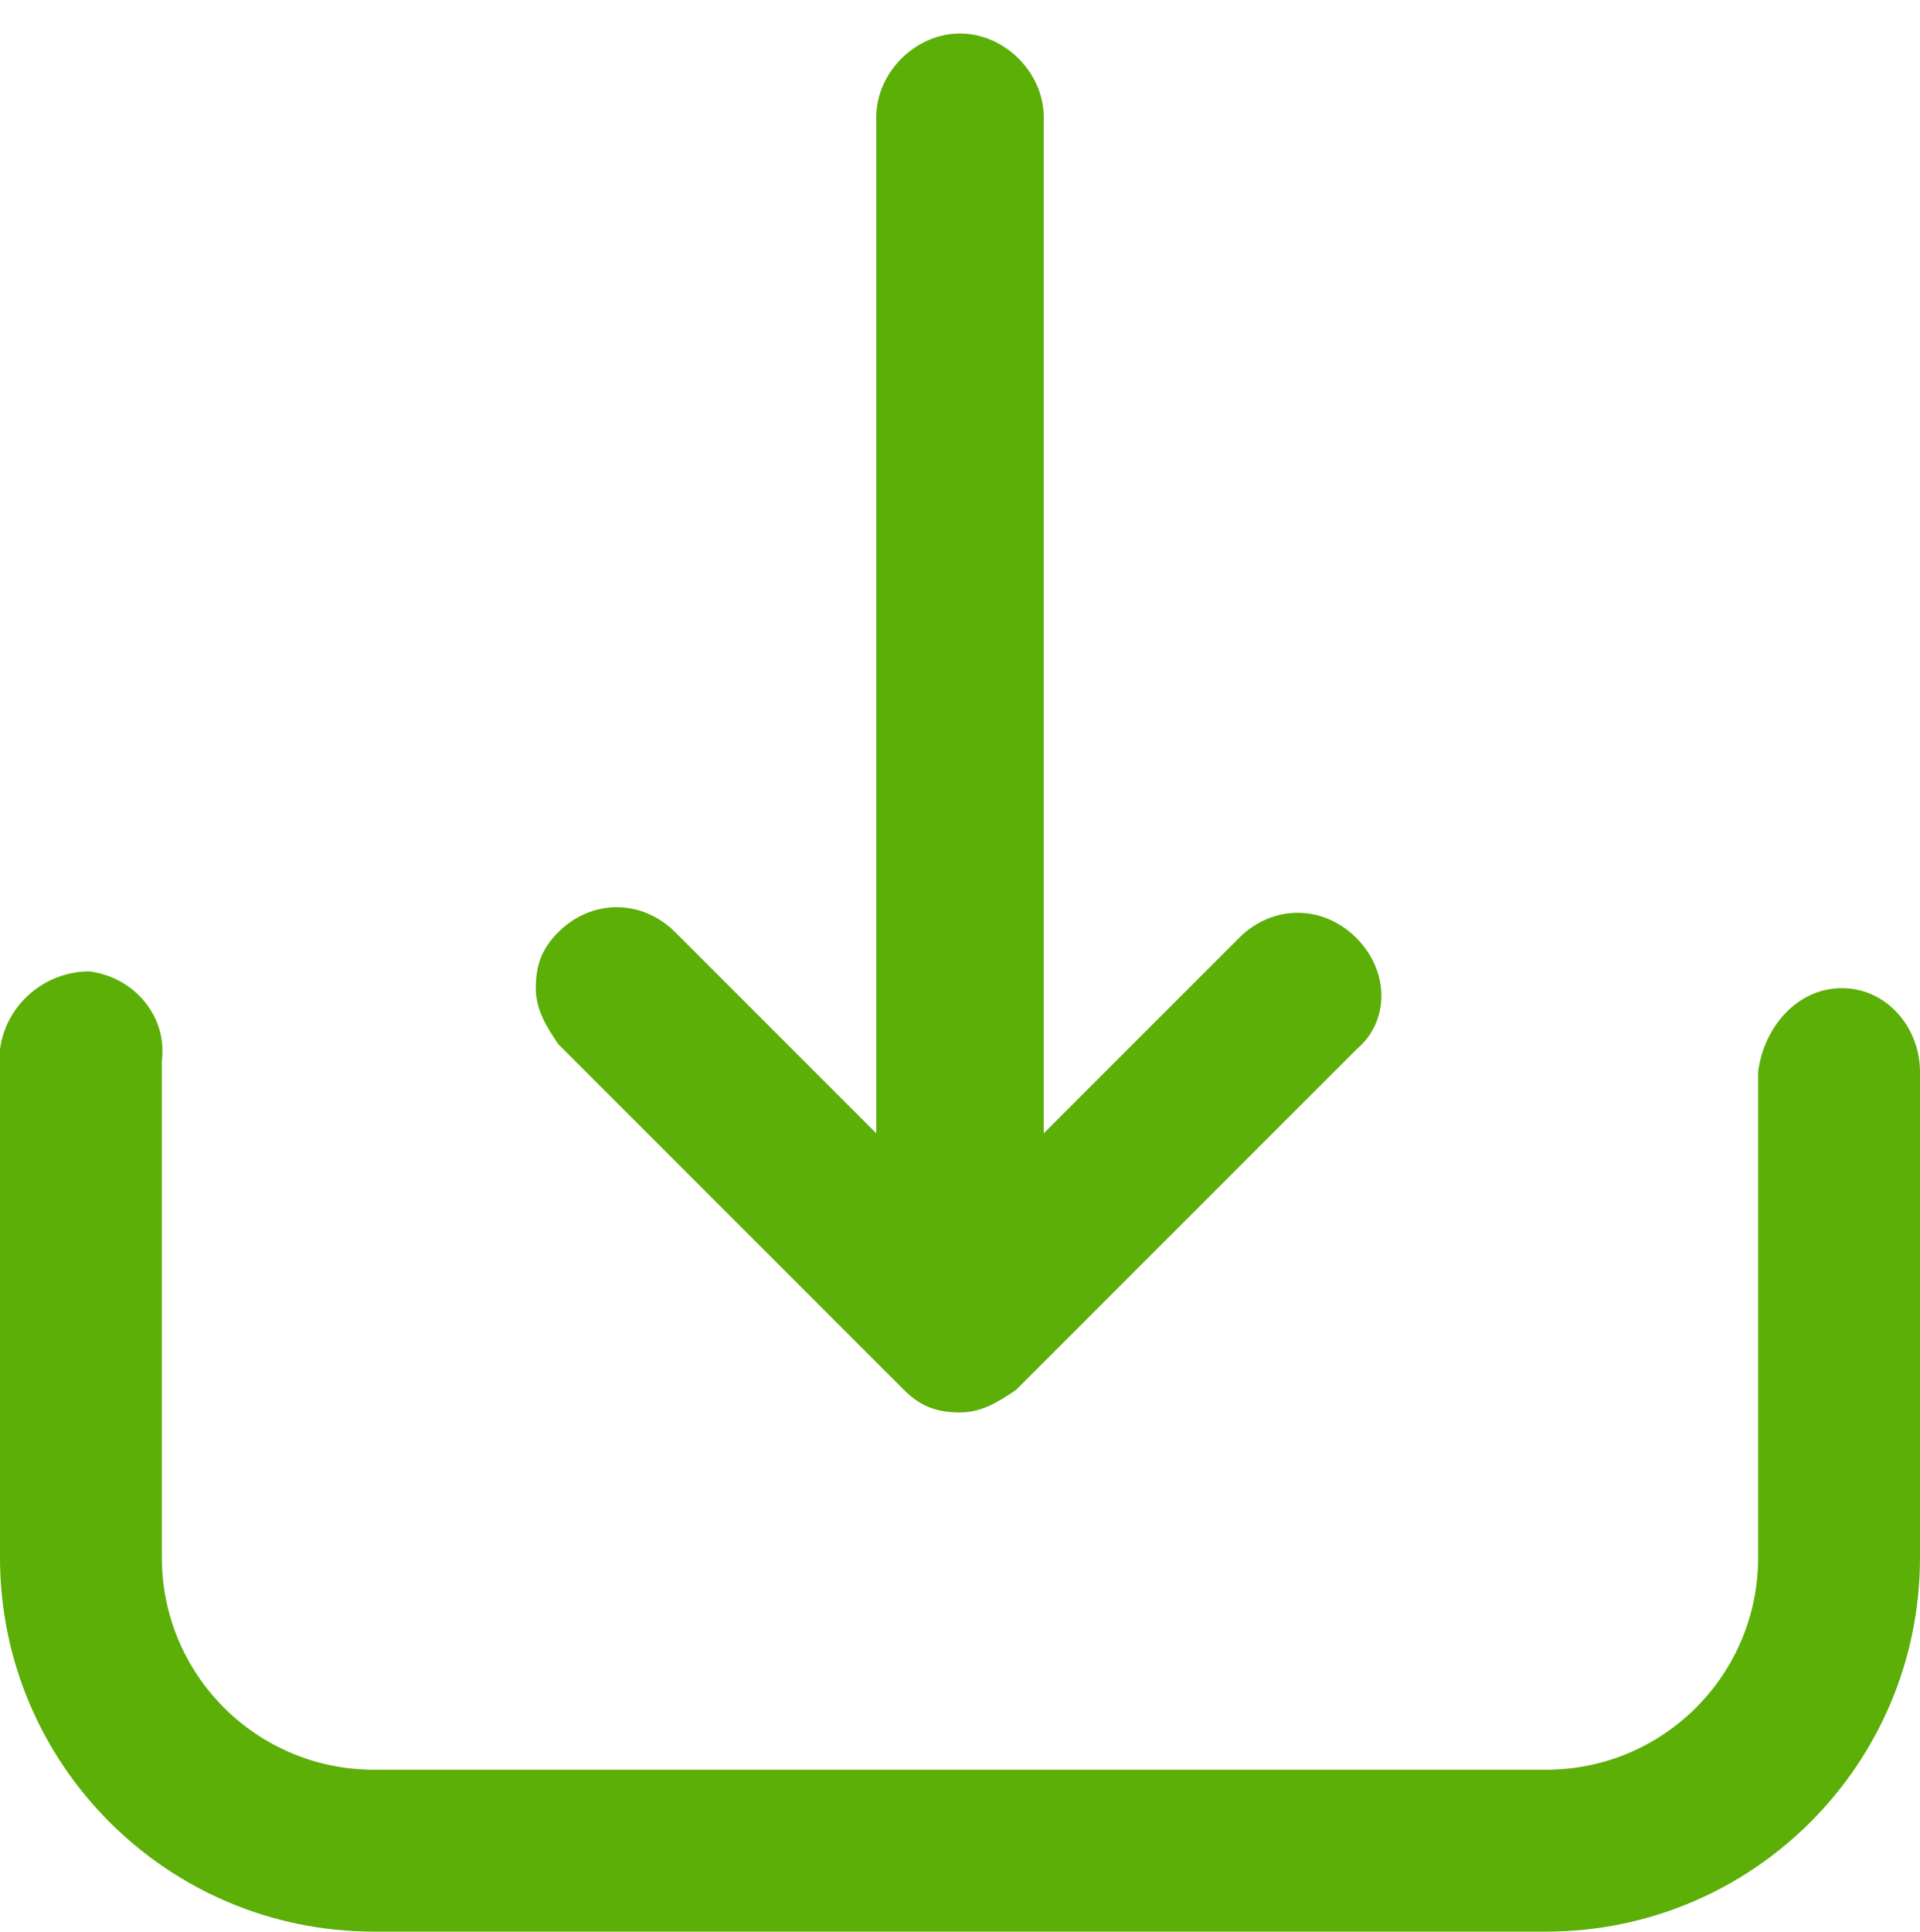 <?xml version="1.0" encoding="utf-8"?>
<!-- Generator: Adobe Illustrator 26.0.2, SVG Export Plug-In . SVG Version: 6.00 Build 0)  -->
<svg version="1.1" id="back" xmlns="http://www.w3.org/2000/svg" xmlns:xlink="http://www.w3.org/1999/xlink" x="0px" y="0px"
	 viewBox="0 0 34.4 34.6" style="enable-background:new 0 0 34.4 34.6;" xml:space="preserve">
<style type="text/css">
	.st0{fill:#5BAF07;}
</style>
<path class="st0" d="M33,17.7c-0.8,0-1.4,0.7-1.5,1.5v8.7c0,2.1-1.7,3.8-3.8,3.8c0,0,0,0,0,0h-21c-2.1,0-3.8-1.7-3.8-3.8v-8.9
	c0.1-0.8-0.5-1.5-1.3-1.6C0.8,17.4,0.1,18,0,18.8c0,0,0,0,0,0c0,0.1,0,0.2,0,0.2v8.9c0,3.7,3,6.7,6.7,6.7h21c3.7,0,6.7-3,6.7-6.7
	v-8.7C34.4,18.4,33.8,17.7,33,17.7z"/>
<path class="st0" d="M16.2,24.9c0.3,0.3,0.6,0.4,1,0.4c0.4,0,0.7-0.2,1-0.4l6.1-6.1c0.6-0.5,0.6-1.4,0-2c0,0,0,0,0,0
	c-0.6-0.6-1.5-0.6-2.1,0l-3.5,3.5V2.1c0-0.8-0.7-1.5-1.5-1.5c-0.8,0-1.5,0.7-1.5,1.5c0,0,0,0,0,0l0,0v18.2l-3.6-3.6
	c-0.6-0.6-1.5-0.6-2.1,0c-0.3,0.3-0.4,0.6-0.4,1c0,0.4,0.2,0.7,0.4,1L16.2,24.9z"/>
</svg>
